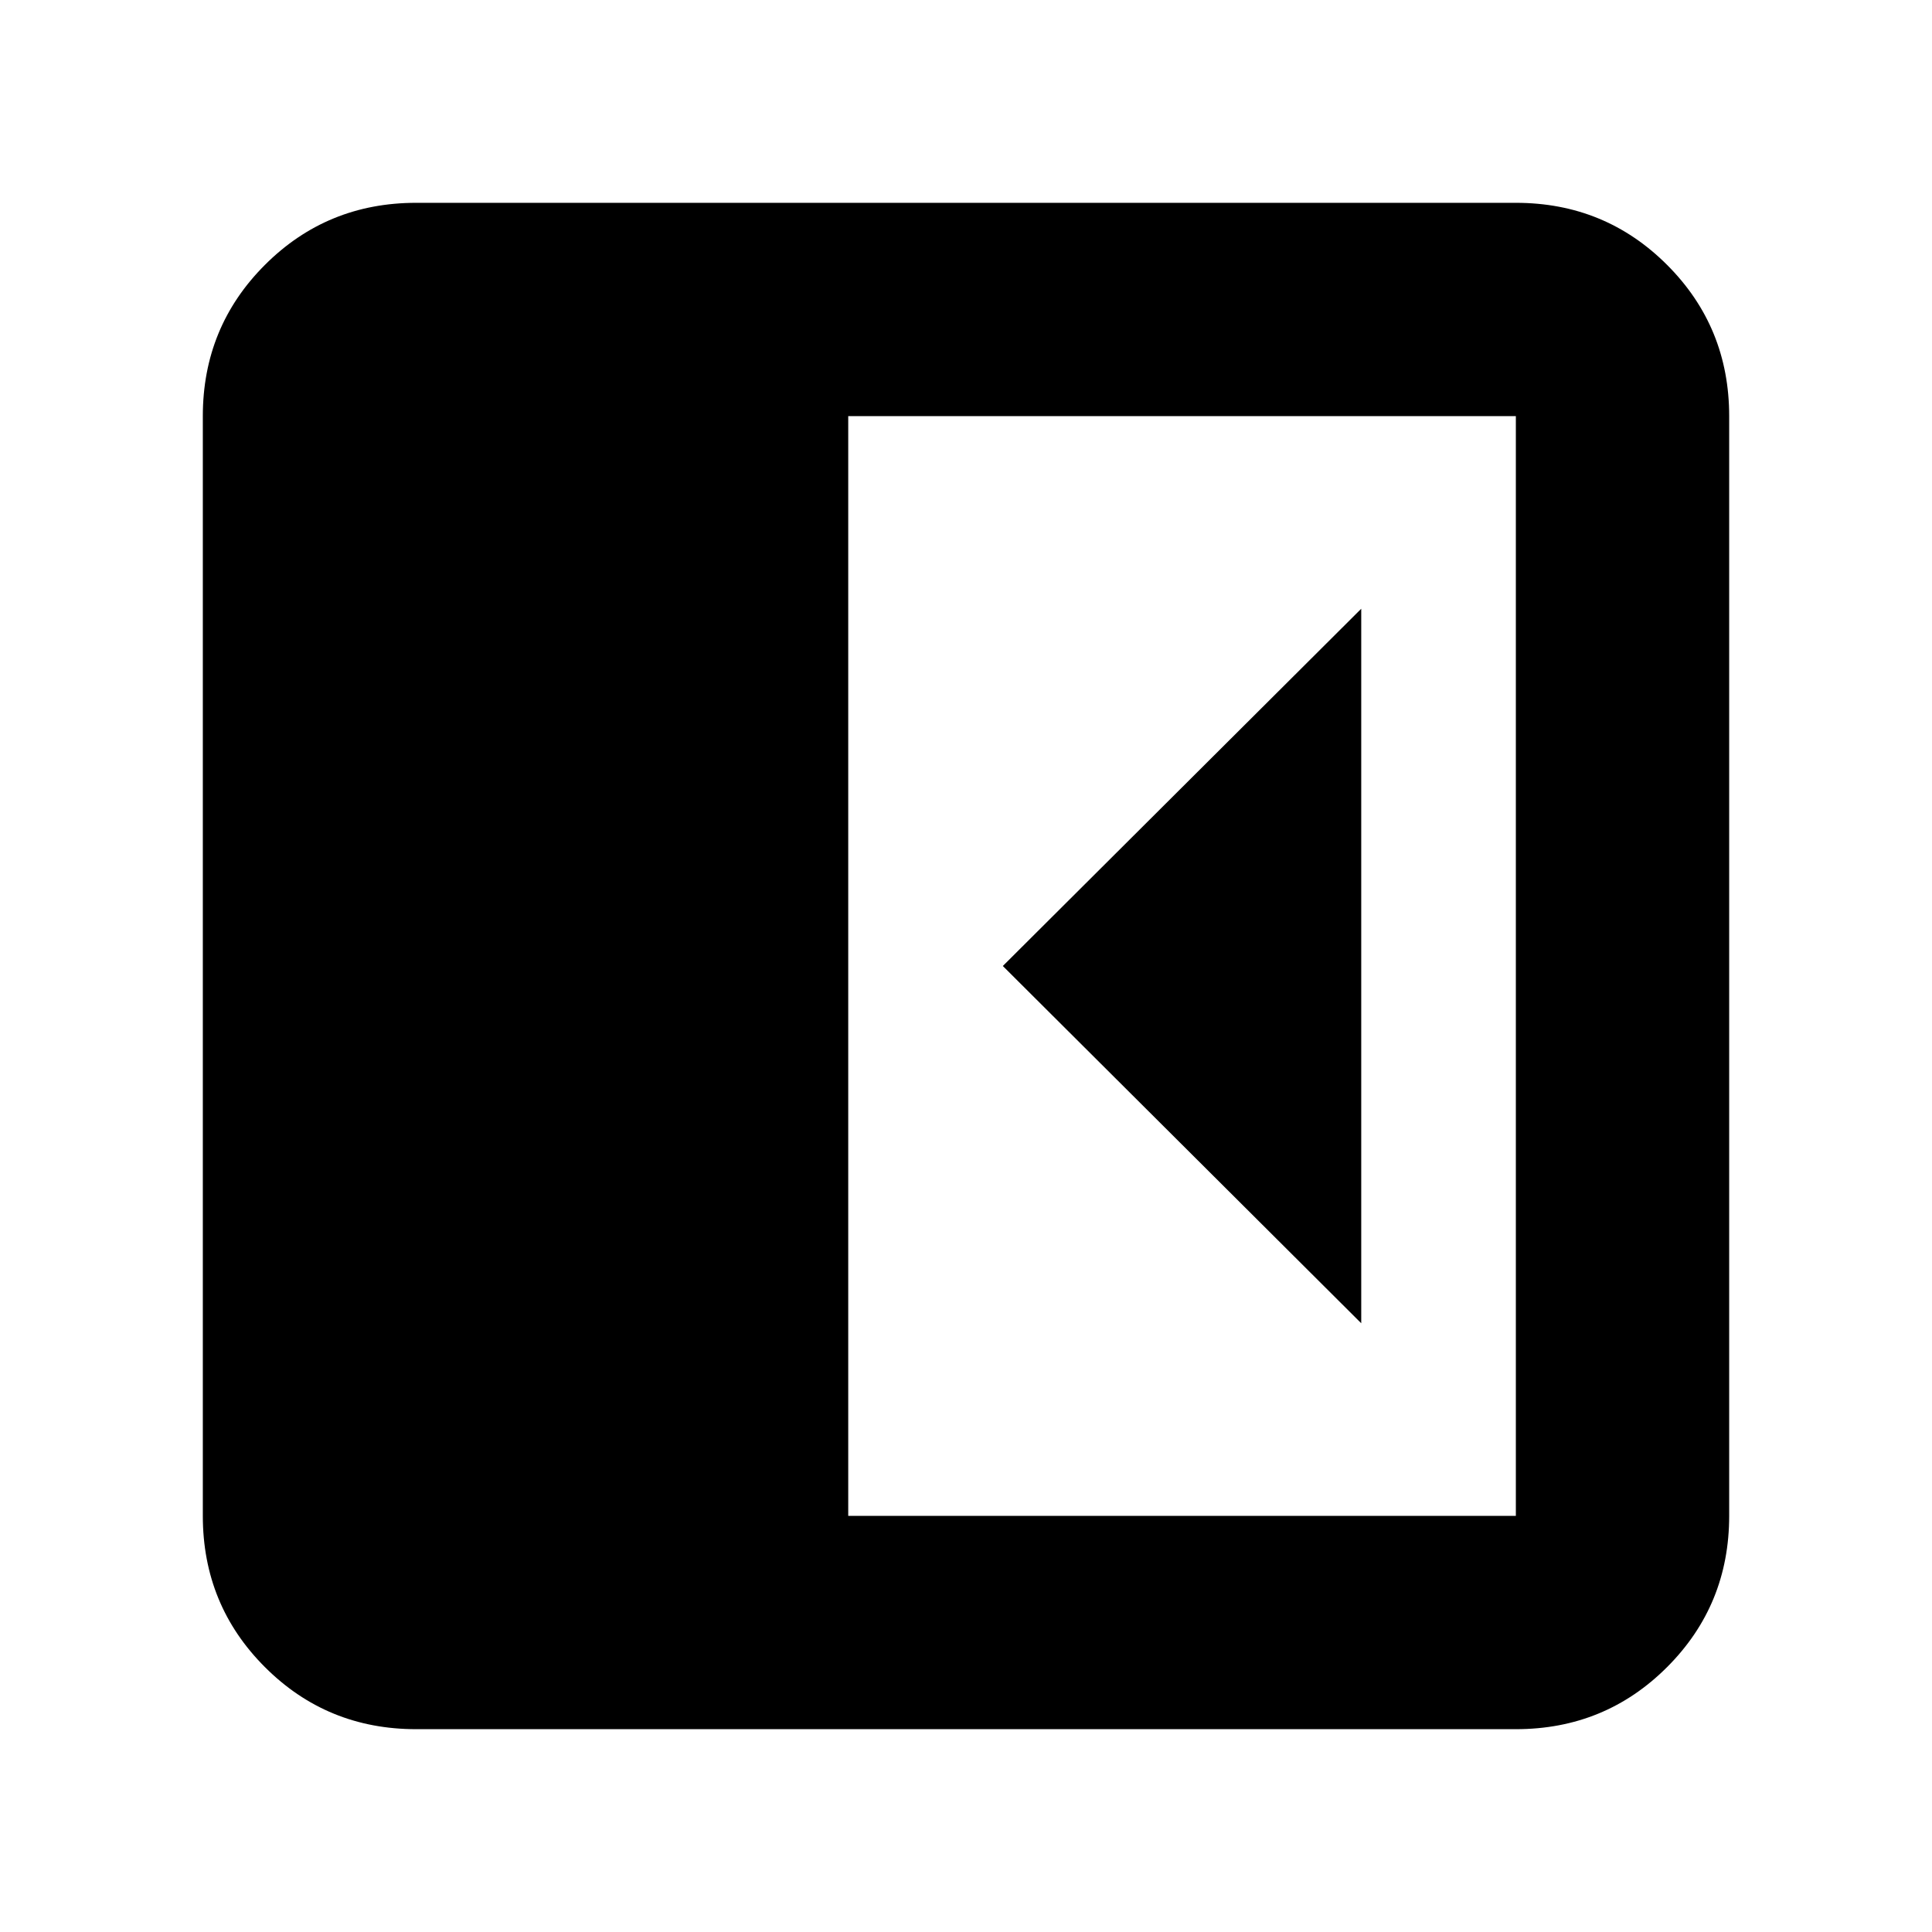 <svg xmlns="http://www.w3.org/2000/svg" height="24" viewBox="0 -960 960 960" width="24"><path d="M676.39-302.48v-355.04L498.3-480l178.09 177.52Zm-469.61 201.7q-44.3 0-75.15-30.85-30.85-30.85-30.85-75.15v-546.44q0-44.3 30.85-75.15 30.85-30.85 75.15-30.85h546.44q44.3 0 75.15 30.85 30.85 30.85 30.85 75.15v546.44q0 44.3-30.85 75.15-30.85 30.85-75.15 30.85H206.78Zm214.7-106h331.74v-546.44H421.48v546.44Z"/></svg>